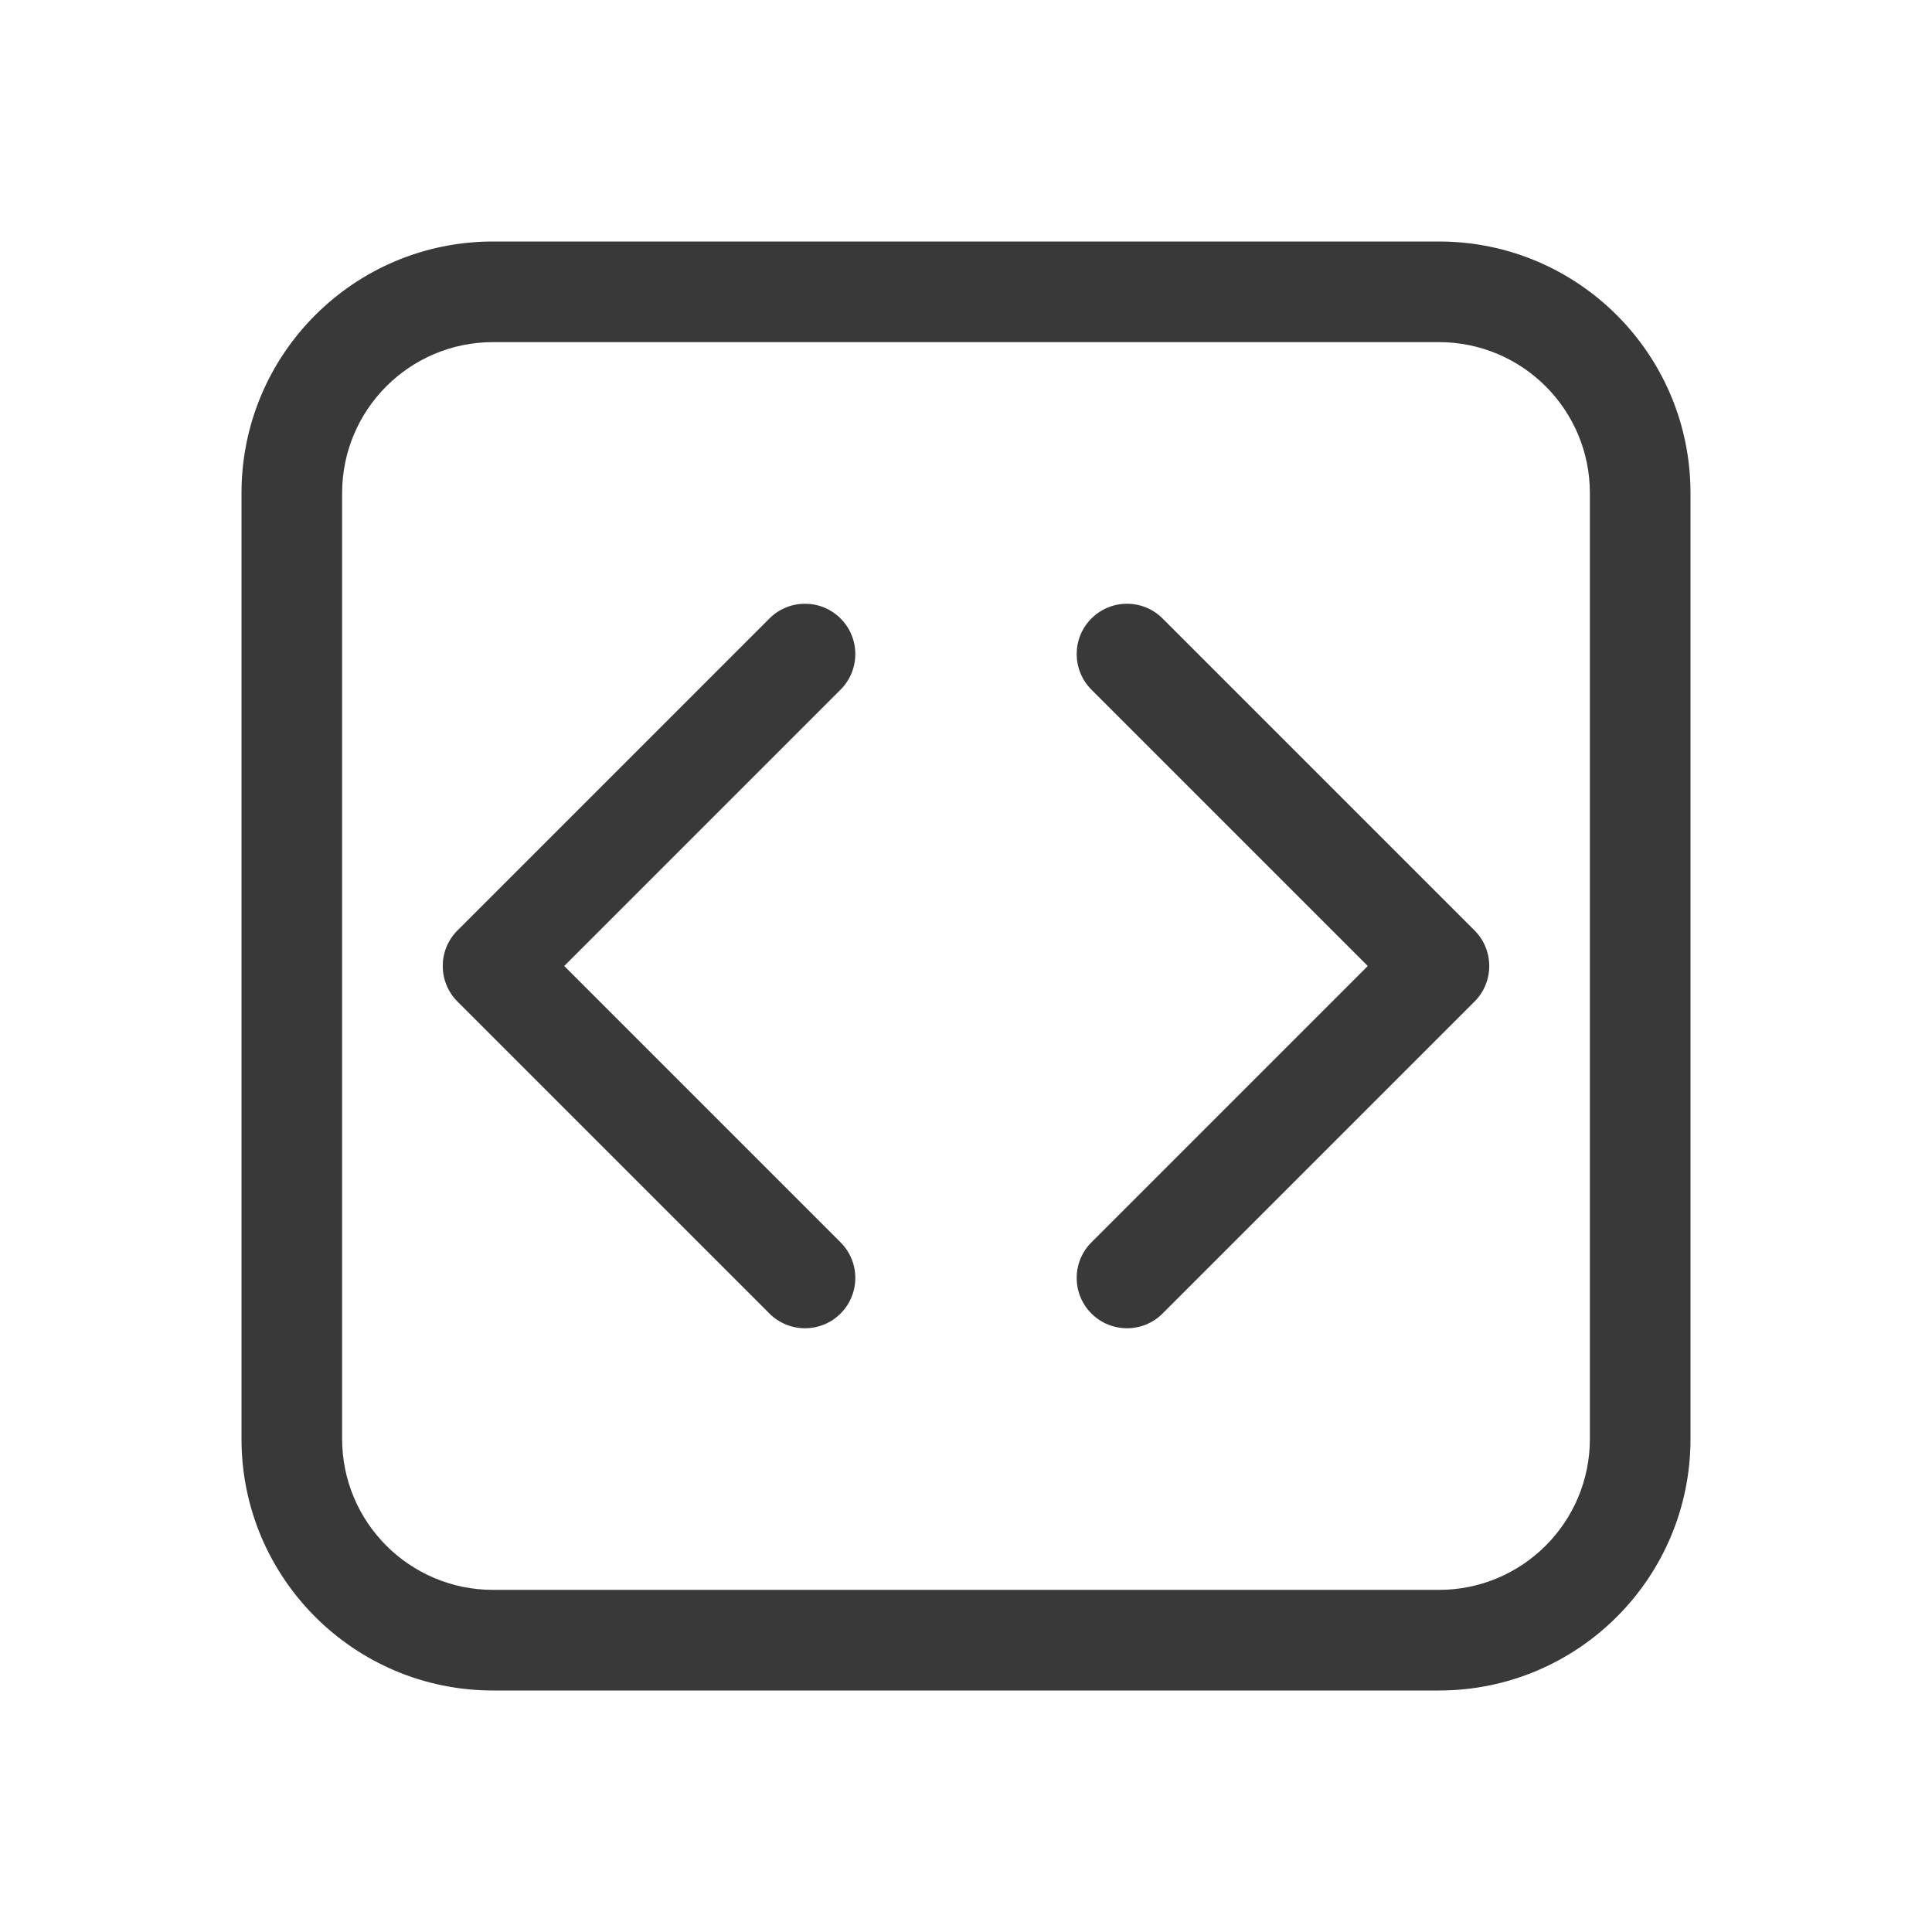 <svg xmlns="http://www.w3.org/2000/svg" width="48" height="48" viewBox="0 0 48 48" fill="#393939">
<path d="M6 12.25C6 8.798 8.798 6 12.25 6H35.75C39.202 6 42 8.798 42 12.25V35.75C42 39.202 39.202 42 35.75 42H12.25C8.798 42 6 39.202 6 35.75V12.25ZM12.25 8.5C10.179 8.5 8.5 10.179 8.5 12.25V35.75C8.5 37.821 10.179 39.5 12.25 39.5H35.75C37.821 39.5 39.5 37.821 39.5 35.75V12.25C39.5 10.179 37.821 8.5 35.75 8.5H12.25ZM20.884 15.366C21.372 15.854 21.372 16.646 20.884 17.134L14.018 24L20.884 30.866C21.372 31.354 21.372 32.146 20.884 32.634C20.396 33.122 19.604 33.122 19.116 32.634L11.366 24.884C10.878 24.396 10.878 23.604 11.366 23.116L19.116 15.366C19.604 14.878 20.396 14.878 20.884 15.366ZM28.884 15.366C28.396 14.878 27.604 14.878 27.116 15.366C26.628 15.854 26.628 16.646 27.116 17.134L33.982 24L27.116 30.866C26.628 31.354 26.628 32.146 27.116 32.634C27.604 33.122 28.396 33.122 28.884 32.634L36.634 24.884C37.122 24.396 37.122 23.604 36.634 23.116L28.884 15.366Z" fill="#393939"/>
</svg>
